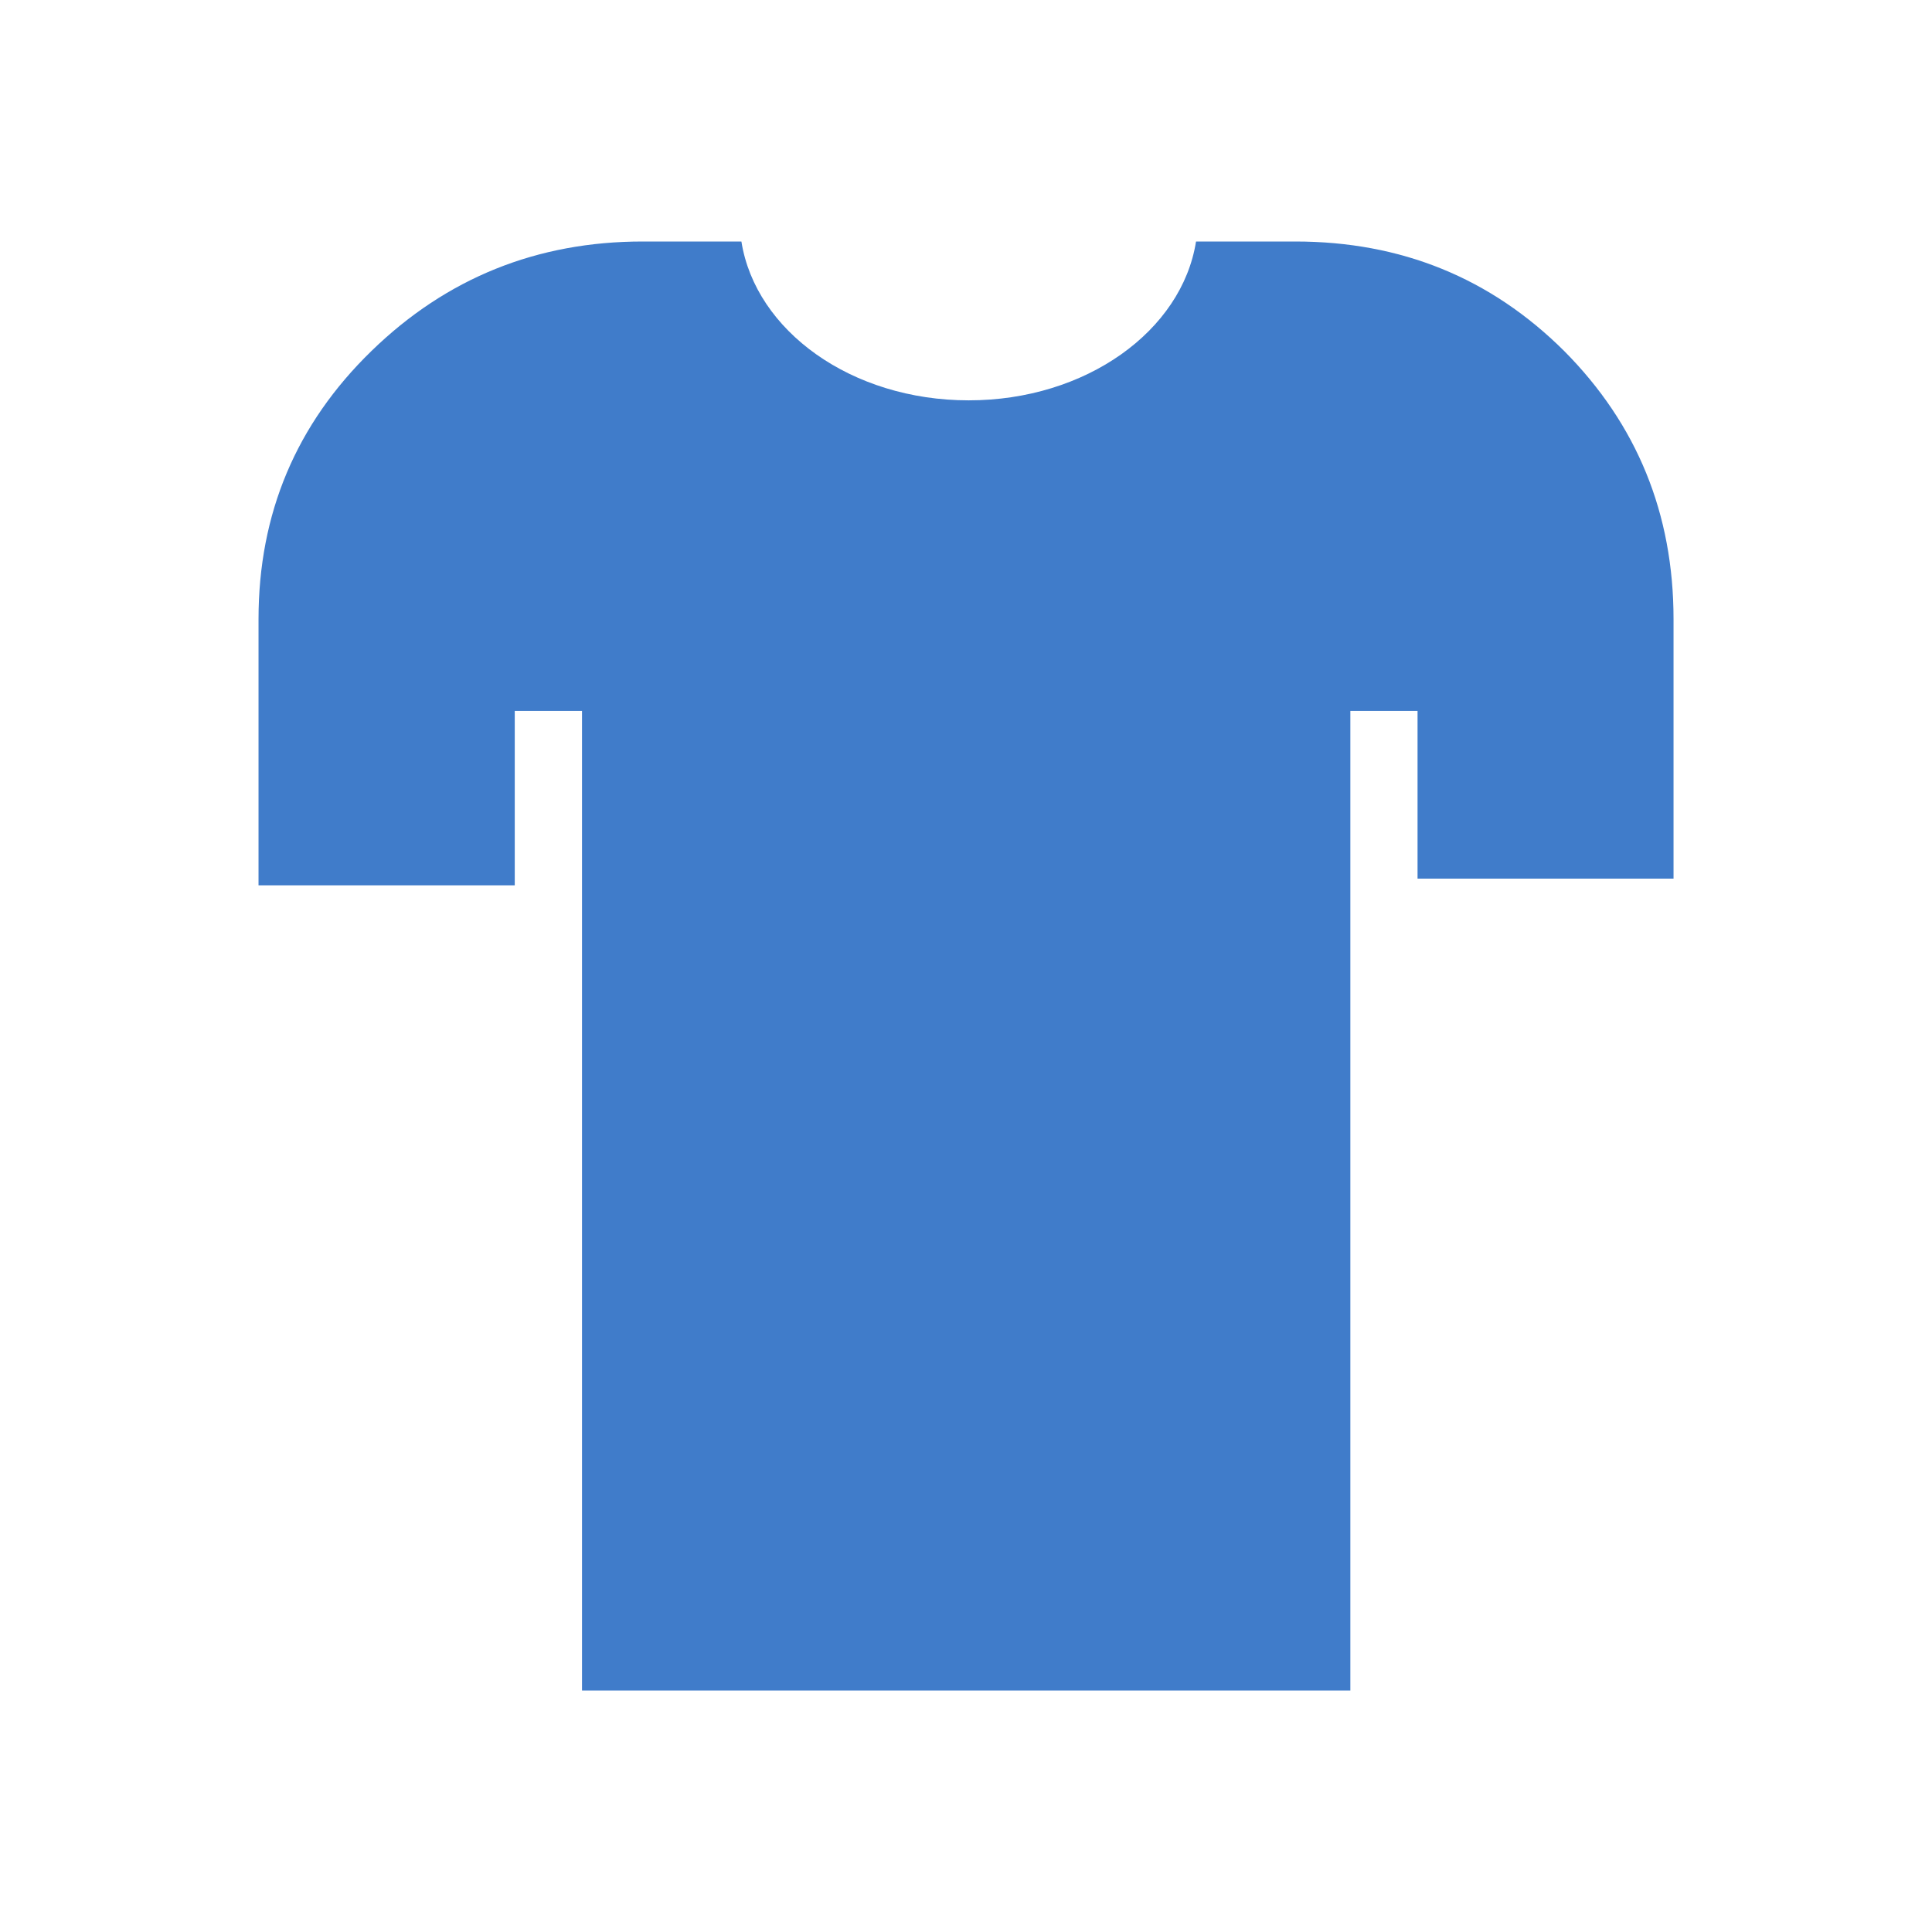 <svg xmlns="http://www.w3.org/2000/svg" viewBox="0 0 32 32" enable-background="new 0 0 32 32"><path fill="#407cca" d="m25.908 5.814c-1.218-1.211-2.7-1.814-4.455-1.814h-1.643c-.234 1.479-1.821 2.631-3.765 2.631s-3.531-1.152-3.765-2.631h-1.634c-1.747 0-3.25.603-4.494 1.814-1.247 1.212-1.87 2.692-1.87 4.441v4.409h4.244v-2.889h1.114v16.225h12.726v-16.225h1.113v2.778h4.24v-4.298c0-1.749-.607-3.229-1.811-4.441"/></svg>
